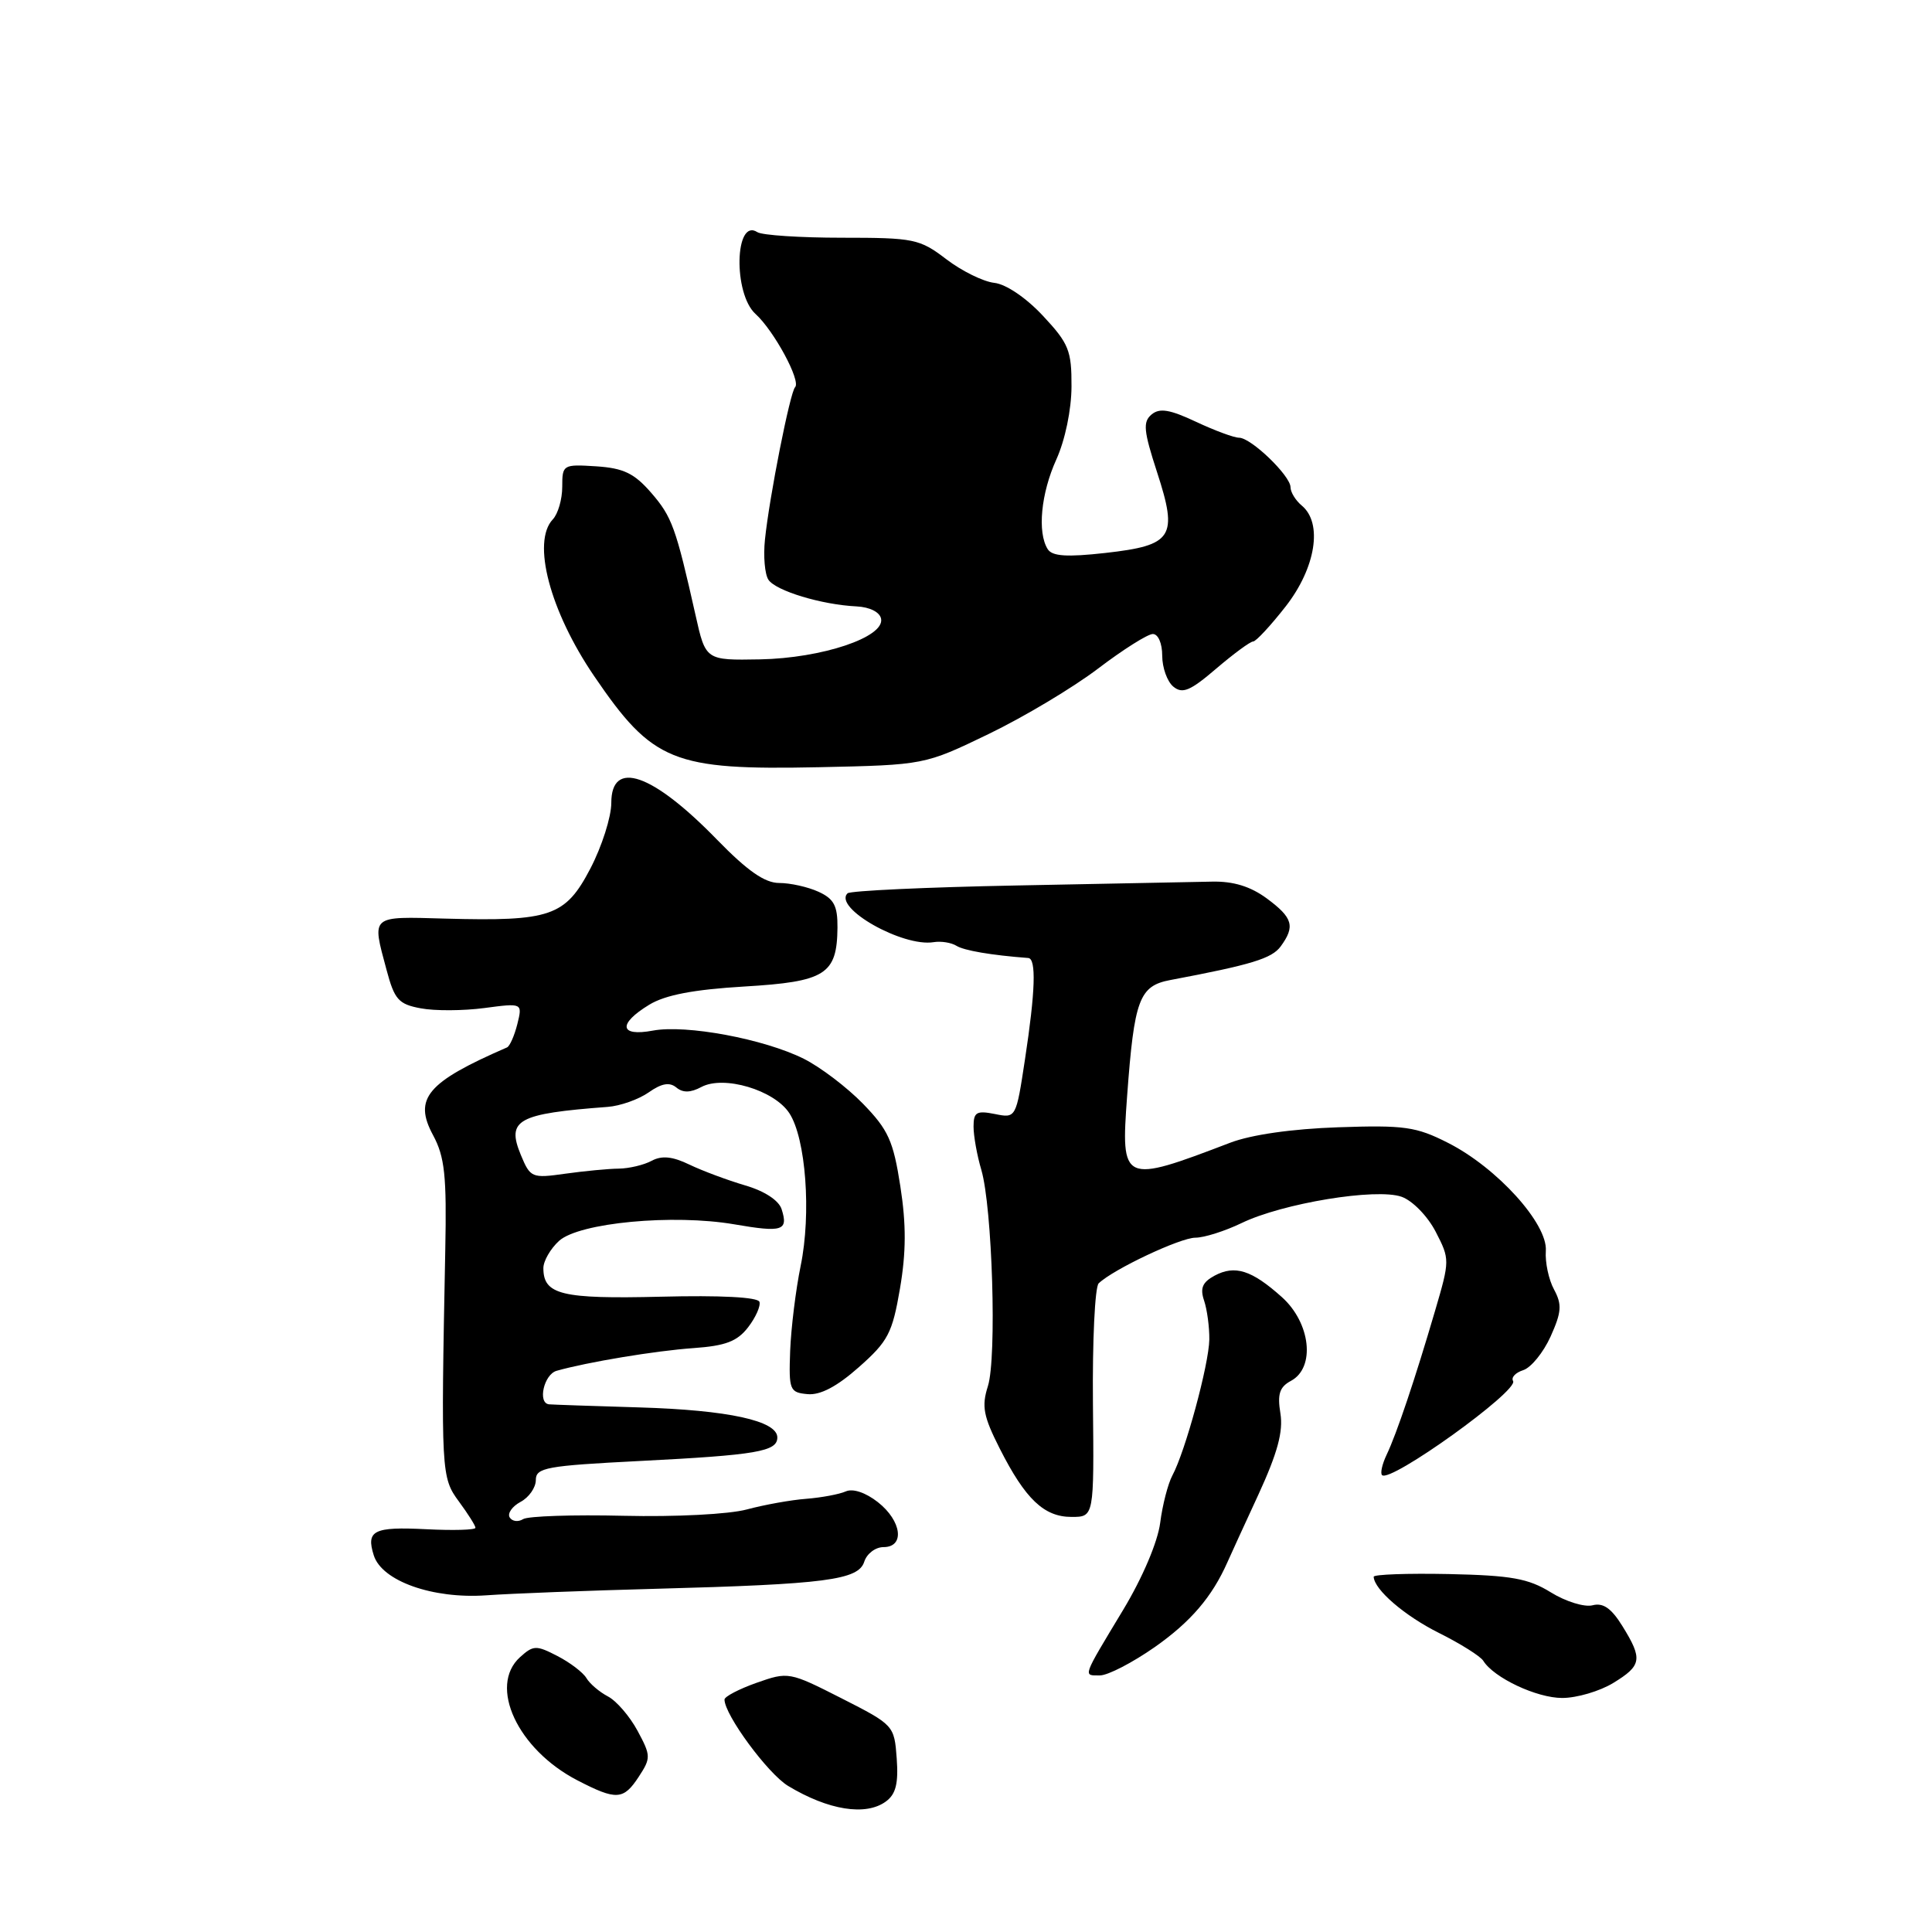 <?xml version="1.0" encoding="UTF-8" standalone="no"?>
<!DOCTYPE svg PUBLIC "-//W3C//DTD SVG 1.1//EN" "http://www.w3.org/Graphics/SVG/1.1/DTD/svg11.dtd" >
<svg xmlns="http://www.w3.org/2000/svg" xmlns:xlink="http://www.w3.org/1999/xlink" version="1.1" viewBox="0 0 256 256">
 <g >
 <path fill="currentColor"
d=" M 117.38 238.71 C 118.70 237.75 119.06 236.33 118.82 233.01 C 118.50 228.63 118.44 228.56 111.50 225.03 C 104.59 221.52 104.45 221.50 100.25 222.98 C 97.91 223.81 96.00 224.81 96.00 225.20 C 96.00 227.22 101.74 235.01 104.42 236.64 C 109.75 239.86 114.72 240.66 117.38 238.71 Z  M 84.65 235.41 C 86.26 232.95 86.25 232.63 84.48 229.34 C 83.45 227.43 81.69 225.38 80.56 224.79 C 79.42 224.19 78.14 223.10 77.70 222.35 C 77.26 221.61 75.53 220.29 73.86 219.43 C 71.06 217.98 70.67 217.99 68.91 219.58 C 64.68 223.41 68.58 231.80 76.50 235.90 C 81.68 238.58 82.61 238.53 84.65 235.41 Z  M 213.75 223.01 C 217.55 220.69 217.69 219.85 214.98 215.47 C 213.51 213.10 212.43 212.34 211.02 212.71 C 209.95 212.98 207.47 212.22 205.50 211.00 C 202.51 209.15 200.26 208.75 191.96 208.57 C 186.48 208.46 182.01 208.62 182.02 208.93 C 182.09 210.64 186.13 214.11 190.68 216.38 C 193.53 217.80 196.16 219.46 196.54 220.06 C 197.93 222.31 203.61 224.99 207.00 224.99 C 208.93 224.99 211.96 224.10 213.75 223.01 Z  M 153.01 218.25 C 157.78 214.90 160.61 211.59 162.64 207.00 C 163.00 206.18 164.85 202.14 166.75 198.03 C 169.28 192.52 170.05 189.69 169.66 187.28 C 169.24 184.72 169.55 183.78 171.06 182.97 C 174.33 181.22 173.67 175.28 169.84 171.86 C 165.85 168.29 163.64 167.59 160.94 169.03 C 159.33 169.90 158.99 170.69 159.55 172.34 C 159.95 173.53 160.26 175.85 160.24 177.50 C 160.19 180.79 157.06 192.32 155.35 195.50 C 154.76 196.60 154.03 199.43 153.73 201.79 C 153.40 204.32 151.40 209.04 148.84 213.29 C 143.34 222.42 143.49 222.00 145.75 222.00 C 146.80 222.00 150.06 220.31 153.01 218.25 Z  M 87.00 210.52 C 109.43 209.92 113.75 209.36 114.52 206.93 C 114.86 205.87 116.00 205.00 117.07 205.00 C 119.93 205.00 119.49 201.53 116.32 199.04 C 114.70 197.77 113.01 197.20 112.07 197.62 C 111.21 198.00 108.85 198.44 106.83 198.60 C 104.81 198.75 101.27 199.39 98.96 200.01 C 96.59 200.65 89.51 201.01 82.64 200.85 C 75.96 200.69 69.97 200.89 69.32 201.29 C 68.67 201.70 67.87 201.60 67.54 201.07 C 67.21 200.54 67.86 199.61 68.97 199.01 C 70.09 198.42 71.00 197.11 71.00 196.11 C 71.00 194.47 72.38 194.22 84.75 193.59 C 100.30 192.80 103.00 192.33 103.00 190.47 C 103.00 188.26 96.48 186.84 84.72 186.49 C 78.55 186.31 73.16 186.12 72.75 186.08 C 71.21 185.92 72.07 182.12 73.75 181.64 C 77.79 180.49 86.87 178.98 91.90 178.63 C 96.14 178.33 97.69 177.74 99.13 175.87 C 100.13 174.57 100.81 173.05 100.63 172.50 C 100.43 171.88 95.46 171.62 87.58 171.82 C 74.40 172.14 72.00 171.56 72.00 168.03 C 72.00 167.09 72.94 165.46 74.08 164.42 C 76.75 162.01 89.19 160.84 97.30 162.23 C 103.68 163.33 104.48 163.08 103.57 160.23 C 103.20 159.06 101.31 157.82 98.73 157.07 C 96.40 156.38 93.09 155.15 91.36 154.32 C 89.11 153.23 87.70 153.09 86.35 153.81 C 85.32 154.37 83.35 154.83 81.99 154.85 C 80.62 154.86 77.43 155.17 74.91 155.52 C 70.46 156.15 70.27 156.06 69.01 153.03 C 67.09 148.38 68.55 147.57 80.51 146.67 C 82.17 146.55 84.62 145.68 85.95 144.75 C 87.67 143.54 88.72 143.36 89.62 144.10 C 90.49 144.82 91.50 144.80 92.94 144.03 C 95.90 142.45 102.58 144.43 104.59 147.50 C 106.78 150.84 107.52 160.81 106.09 167.74 C 105.44 170.91 104.82 175.97 104.70 179.00 C 104.51 184.20 104.64 184.51 107.00 184.73 C 108.69 184.89 110.90 183.73 113.81 181.15 C 117.67 177.74 118.24 176.65 119.25 170.75 C 120.07 165.95 120.09 162.26 119.30 157.19 C 118.37 151.17 117.70 149.70 114.36 146.26 C 112.24 144.08 108.70 141.39 106.50 140.29 C 101.23 137.66 90.92 135.74 86.51 136.56 C 82.08 137.39 81.84 135.68 86.03 133.13 C 88.15 131.84 91.89 131.12 98.61 130.72 C 109.39 130.08 110.91 129.12 110.97 122.91 C 110.99 120.02 110.51 119.10 108.45 118.16 C 107.05 117.52 104.71 117.00 103.25 117.00 C 101.34 117.00 99.04 115.40 95.00 111.25 C 86.45 102.46 81.00 100.57 81.00 106.39 C 81.00 108.25 79.75 112.17 78.22 115.10 C 74.91 121.43 72.96 122.10 59.00 121.72 C 49.01 121.44 49.26 121.22 51.21 128.48 C 52.27 132.46 52.80 133.06 55.76 133.61 C 57.60 133.96 61.39 133.94 64.18 133.57 C 69.24 132.90 69.24 132.90 68.55 135.70 C 68.16 137.24 67.55 138.63 67.18 138.79 C 56.57 143.40 54.76 145.55 57.38 150.41 C 58.93 153.29 59.20 155.77 59.00 165.67 C 58.42 195.10 58.46 195.78 60.81 198.96 C 62.01 200.59 63.00 202.15 63.00 202.44 C 63.00 202.73 60.06 202.81 56.47 202.63 C 49.51 202.28 48.48 202.79 49.53 206.10 C 50.61 209.50 57.33 211.88 64.40 211.39 C 67.76 211.15 77.92 210.76 87.00 210.52 Z  M 144.82 185.97 C 144.74 177.70 145.08 170.53 145.58 170.05 C 147.51 168.19 156.39 164.00 158.40 164.00 C 159.55 164.00 162.30 163.13 164.50 162.07 C 169.92 159.44 182.37 157.39 185.72 158.58 C 187.16 159.09 189.16 161.14 190.23 163.20 C 192.12 166.86 192.12 166.99 190.15 173.70 C 187.50 182.74 185.06 189.99 183.74 192.75 C 183.15 193.99 182.87 195.21 183.13 195.46 C 184.20 196.54 201.28 184.27 200.49 182.99 C 200.21 182.52 200.81 181.88 201.84 181.55 C 202.87 181.22 204.50 179.22 205.46 177.10 C 206.92 173.85 206.99 172.86 205.92 170.87 C 205.21 169.57 204.72 167.26 204.83 165.75 C 205.09 162.15 198.36 154.72 191.86 151.43 C 187.65 149.29 186.08 149.07 177.32 149.37 C 171.20 149.58 165.80 150.35 163.00 151.42 C 148.72 156.88 148.50 156.78 149.35 145.22 C 150.29 132.42 150.95 130.64 155.07 129.86 C 165.84 127.83 168.52 127.01 169.70 125.40 C 171.64 122.74 171.32 121.61 167.86 119.05 C 165.70 117.46 163.44 116.76 160.61 116.82 C 158.35 116.86 146.69 117.09 134.71 117.33 C 122.72 117.56 112.64 118.03 112.30 118.37 C 110.38 120.29 119.61 125.52 123.72 124.84 C 124.70 124.68 126.05 124.90 126.73 125.32 C 127.73 125.95 131.34 126.57 136.25 126.94 C 137.33 127.03 137.19 131.35 135.82 140.34 C 134.63 148.18 134.63 148.18 131.81 147.61 C 129.40 147.13 129.00 147.37 129.00 149.28 C 129.00 150.51 129.46 153.09 130.03 155.01 C 131.49 159.98 132.10 179.90 130.90 183.68 C 130.05 186.35 130.30 187.66 132.48 191.96 C 135.87 198.65 138.34 201.00 141.99 201.00 C 144.97 201.00 144.97 201.00 144.82 185.97 Z  M 131.00 97.26 C 135.68 95.00 142.20 91.10 145.50 88.59 C 148.80 86.08 152.06 84.02 152.75 84.01 C 153.46 84.00 154.00 85.24 154.00 86.88 C 154.00 88.46 154.66 90.31 155.47 90.98 C 156.68 91.98 157.71 91.55 161.15 88.60 C 163.47 86.62 165.67 85.00 166.05 85.00 C 166.42 85.00 168.37 82.90 170.37 80.34 C 174.35 75.23 175.29 69.32 172.50 67.00 C 171.68 66.32 171.00 65.22 171.00 64.56 C 171.00 63.04 165.77 58.00 164.18 58.00 C 163.52 58.00 160.95 57.05 158.48 55.89 C 155.01 54.26 153.66 54.03 152.59 54.92 C 151.42 55.90 151.53 57.08 153.32 62.58 C 156.12 71.18 155.42 72.26 146.46 73.27 C 141.36 73.84 139.43 73.71 138.83 72.77 C 137.43 70.56 137.93 65.37 139.98 60.86 C 141.13 58.31 141.97 54.30 141.98 51.21 C 142.00 46.45 141.62 45.51 138.20 41.85 C 135.96 39.45 133.30 37.65 131.75 37.48 C 130.30 37.32 127.43 35.91 125.38 34.34 C 121.85 31.65 121.10 31.50 111.57 31.50 C 106.03 31.50 100.98 31.17 100.35 30.76 C 97.36 28.81 97.13 38.90 100.11 41.60 C 102.56 43.82 106.17 50.50 105.35 51.31 C 104.69 51.98 101.95 65.80 101.36 71.50 C 101.13 73.70 101.34 76.10 101.82 76.82 C 102.80 78.29 108.88 80.13 113.49 80.35 C 115.26 80.44 116.59 81.11 116.75 82.00 C 117.21 84.44 108.91 87.21 100.71 87.37 C 93.50 87.50 93.50 87.50 92.16 81.50 C 89.55 69.88 89.04 68.47 86.28 65.29 C 84.04 62.71 82.62 62.03 79.00 61.79 C 74.60 61.51 74.50 61.57 74.50 64.50 C 74.50 66.15 73.94 68.09 73.25 68.82 C 70.44 71.79 72.86 80.97 78.73 89.59 C 86.49 100.98 89.17 102.06 108.50 101.66 C 122.50 101.36 122.50 101.36 131.00 97.26 Z "/>
</g>
</svg>